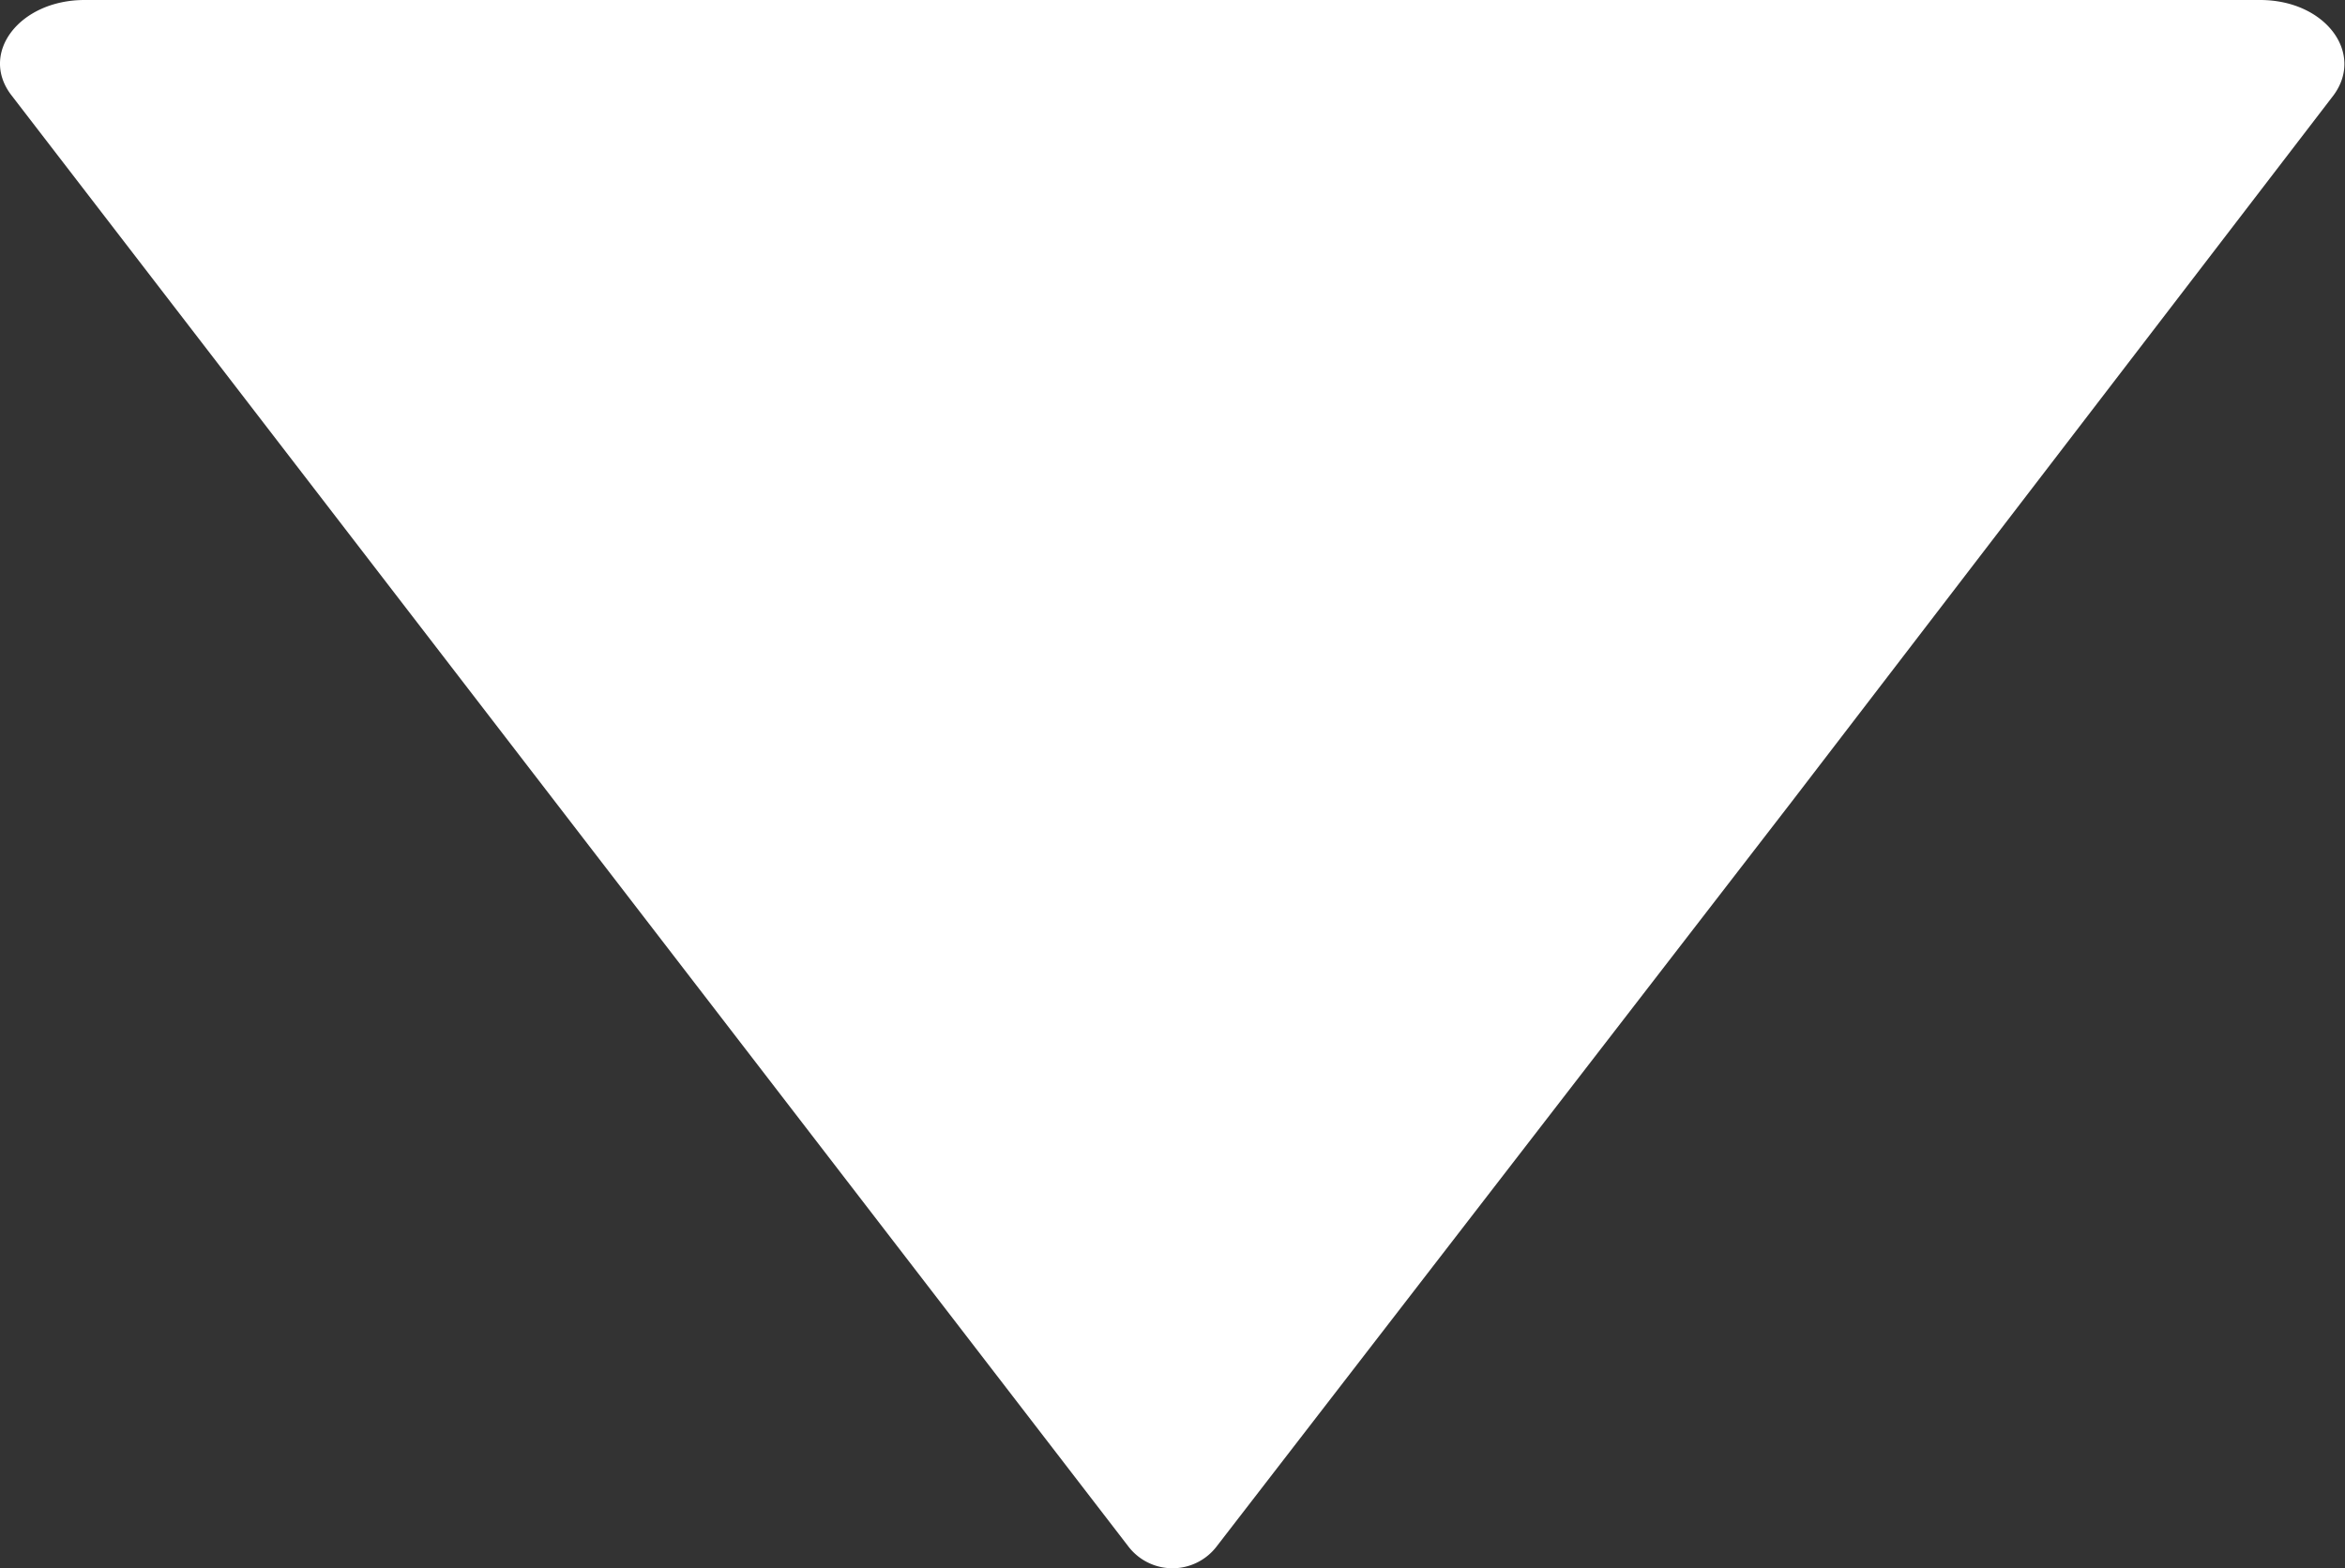 <svg id="Layer_1" data-name="Layer 1" xmlns="http://www.w3.org/2000/svg" viewBox="0 0 65.45 43.78"><rect x="0" y="0" width="65.45" height="43.78" fill="#333333" stroke="none"/><defs><style>.cls-1{fill:#fff;}</style></defs><path class="cls-1" d="M31.5,43.18a1.55,1.55,0,0,0,2.45,0L50,22.39,65.13,2.66C66,1.48,64.9,0,63.08,0H2.36C.55,0-.59,1.48.32,2.66L15.5,22.39Z"/></svg>